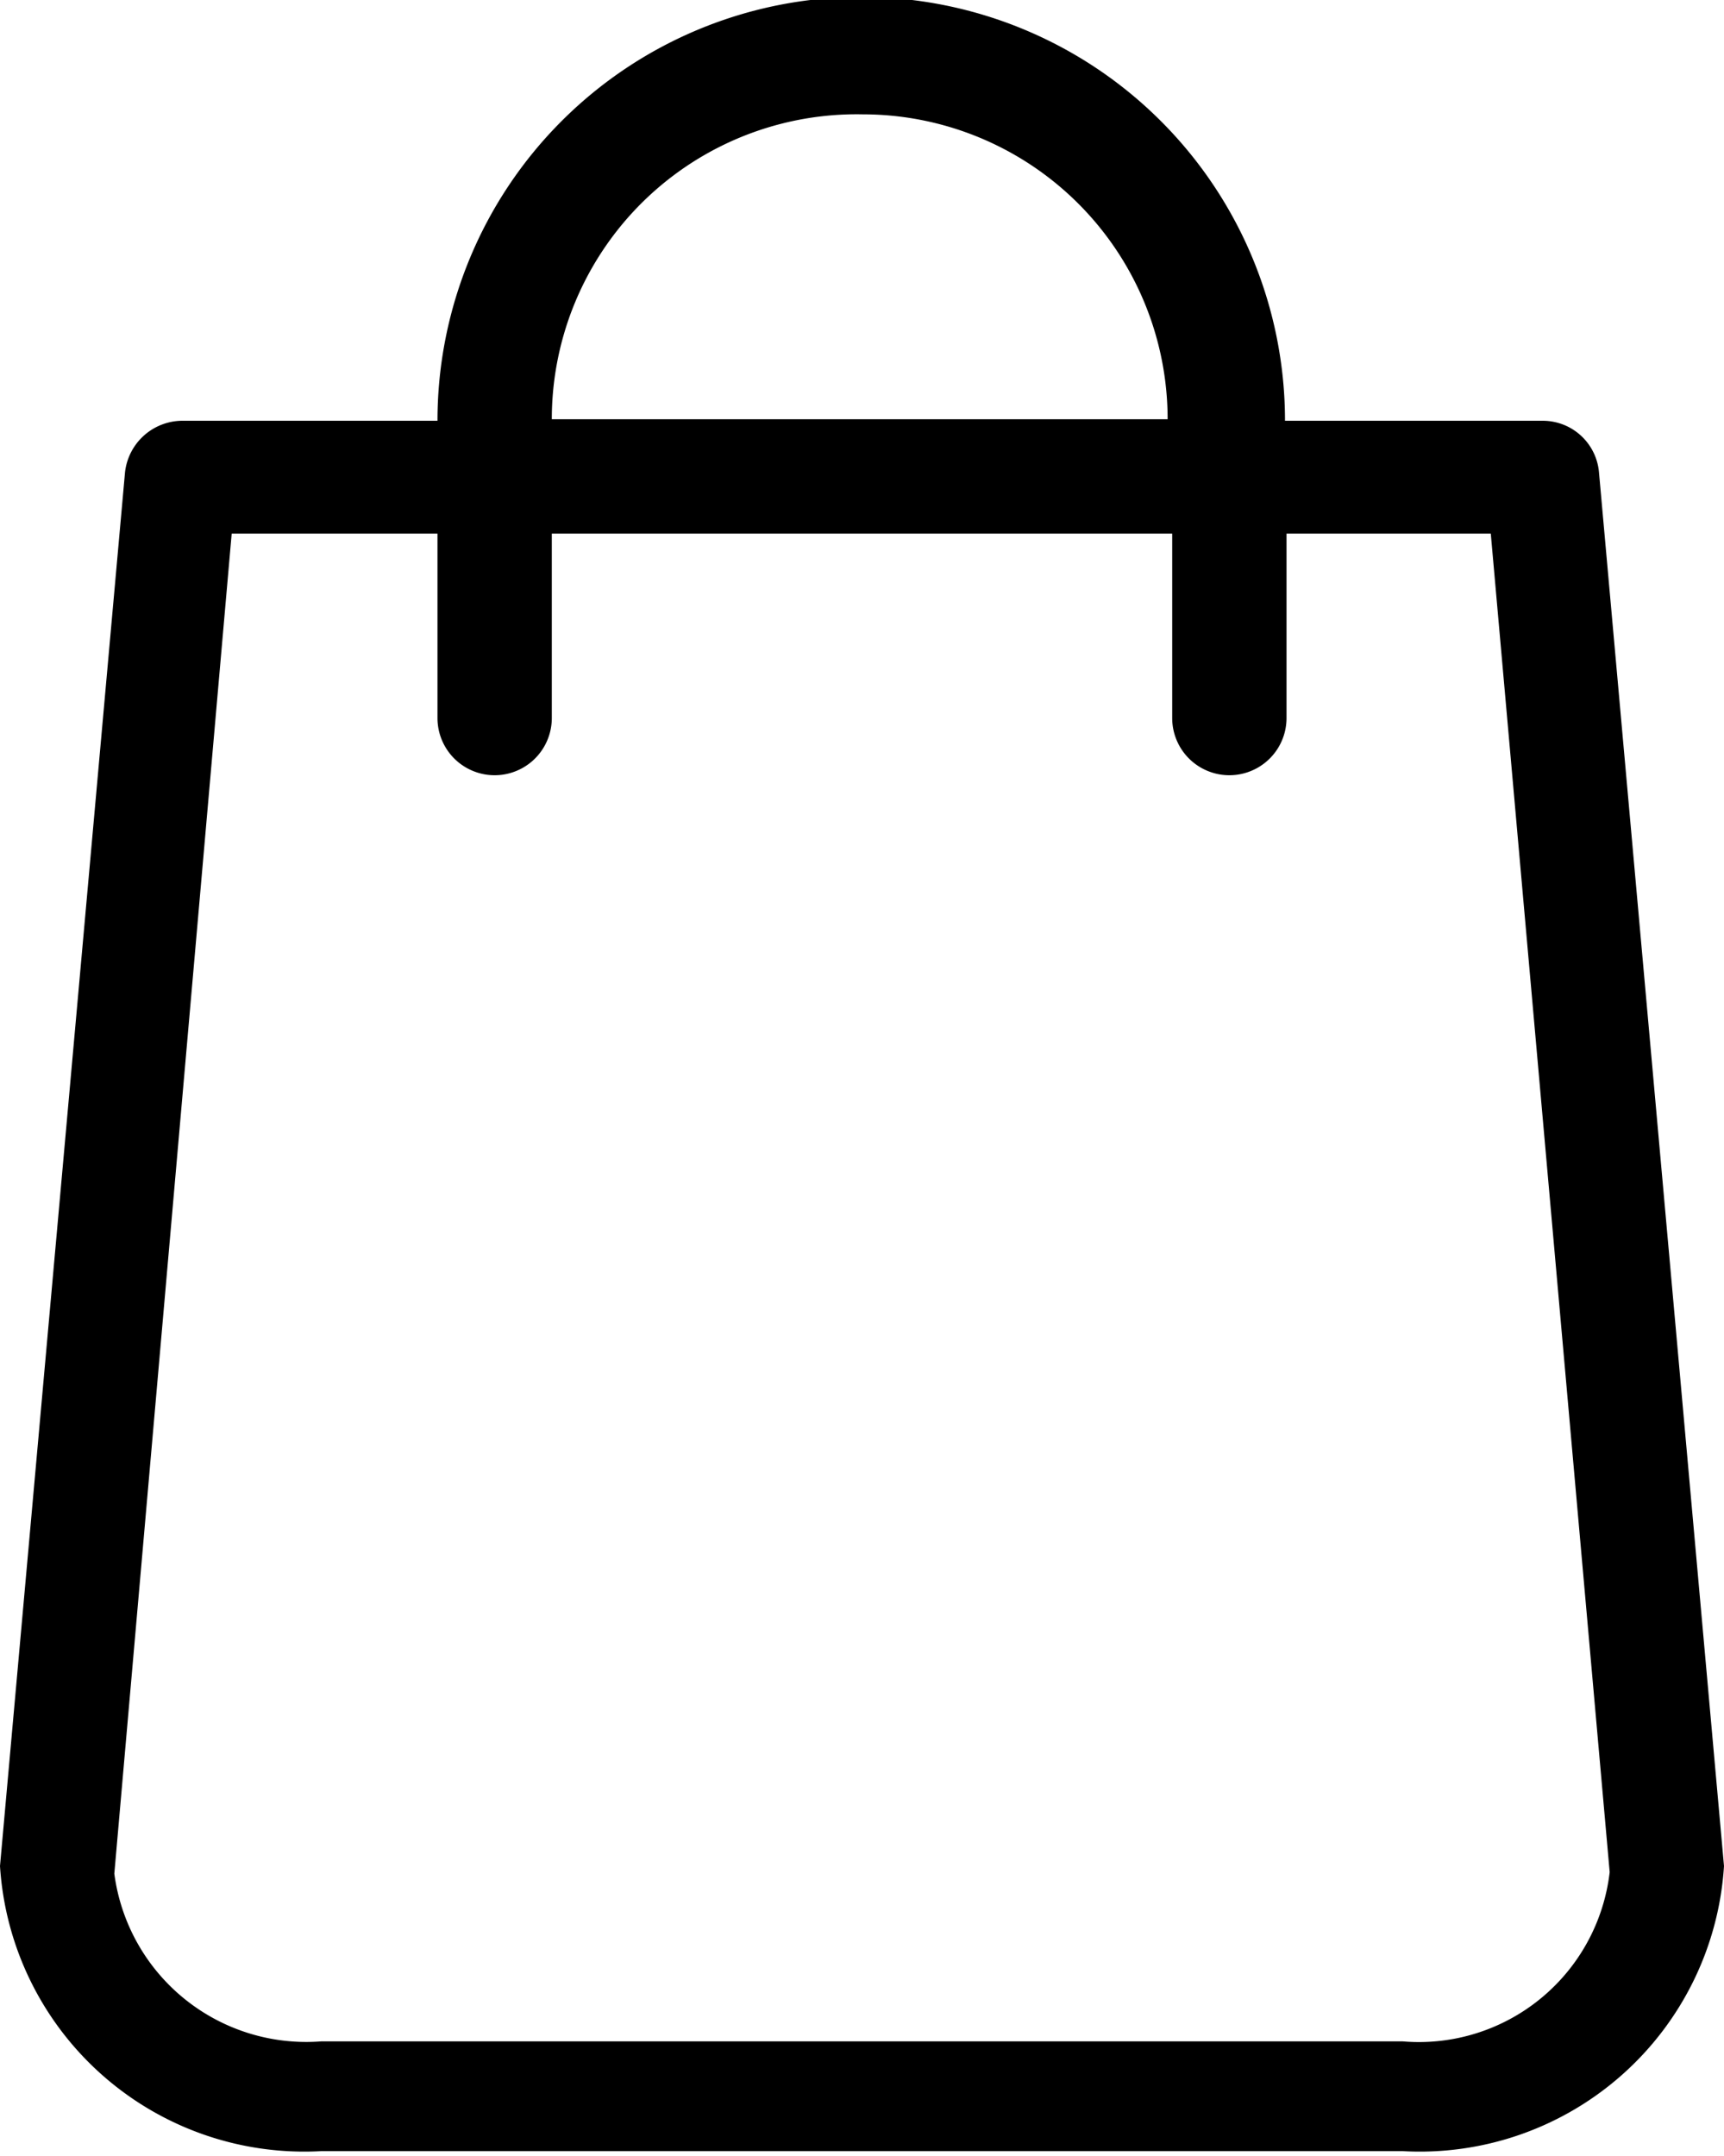 <svg xmlns="http://www.w3.org/2000/svg" viewBox="0 0 11.31 14.14"><title>bag</title><g id="Layer_2" data-name="Layer 2"><g id="Layer_1-2" data-name="Layer 1"><path d="M11.31,12.24,10.49,3.1a.37.37,0,0,0-.37-.34H8.43a2.78,2.78,0,0,0-5.56,0H1.19a.38.38,0,0,0-.37.34L0,12.24v0a2,2,0,0,0,2.11,1.87H9.2a2,2,0,0,0,2.11-1.87A.1.1,0,0,0,11.31,12.24ZM5.66.75a2,2,0,0,1,2,2H3.62A2,2,0,0,1,5.66.75ZM9.2,13.39H2.11A1.27,1.27,0,0,1,.75,12.29L1.52,3.5H2.87V4.71a.37.37,0,1,0,.75,0V3.5H7.69V4.71a.37.37,0,1,0,.75,0V3.5H9.78l.78,8.78A1.26,1.26,0,0,1,9.2,13.39Z"/></g></g></svg>